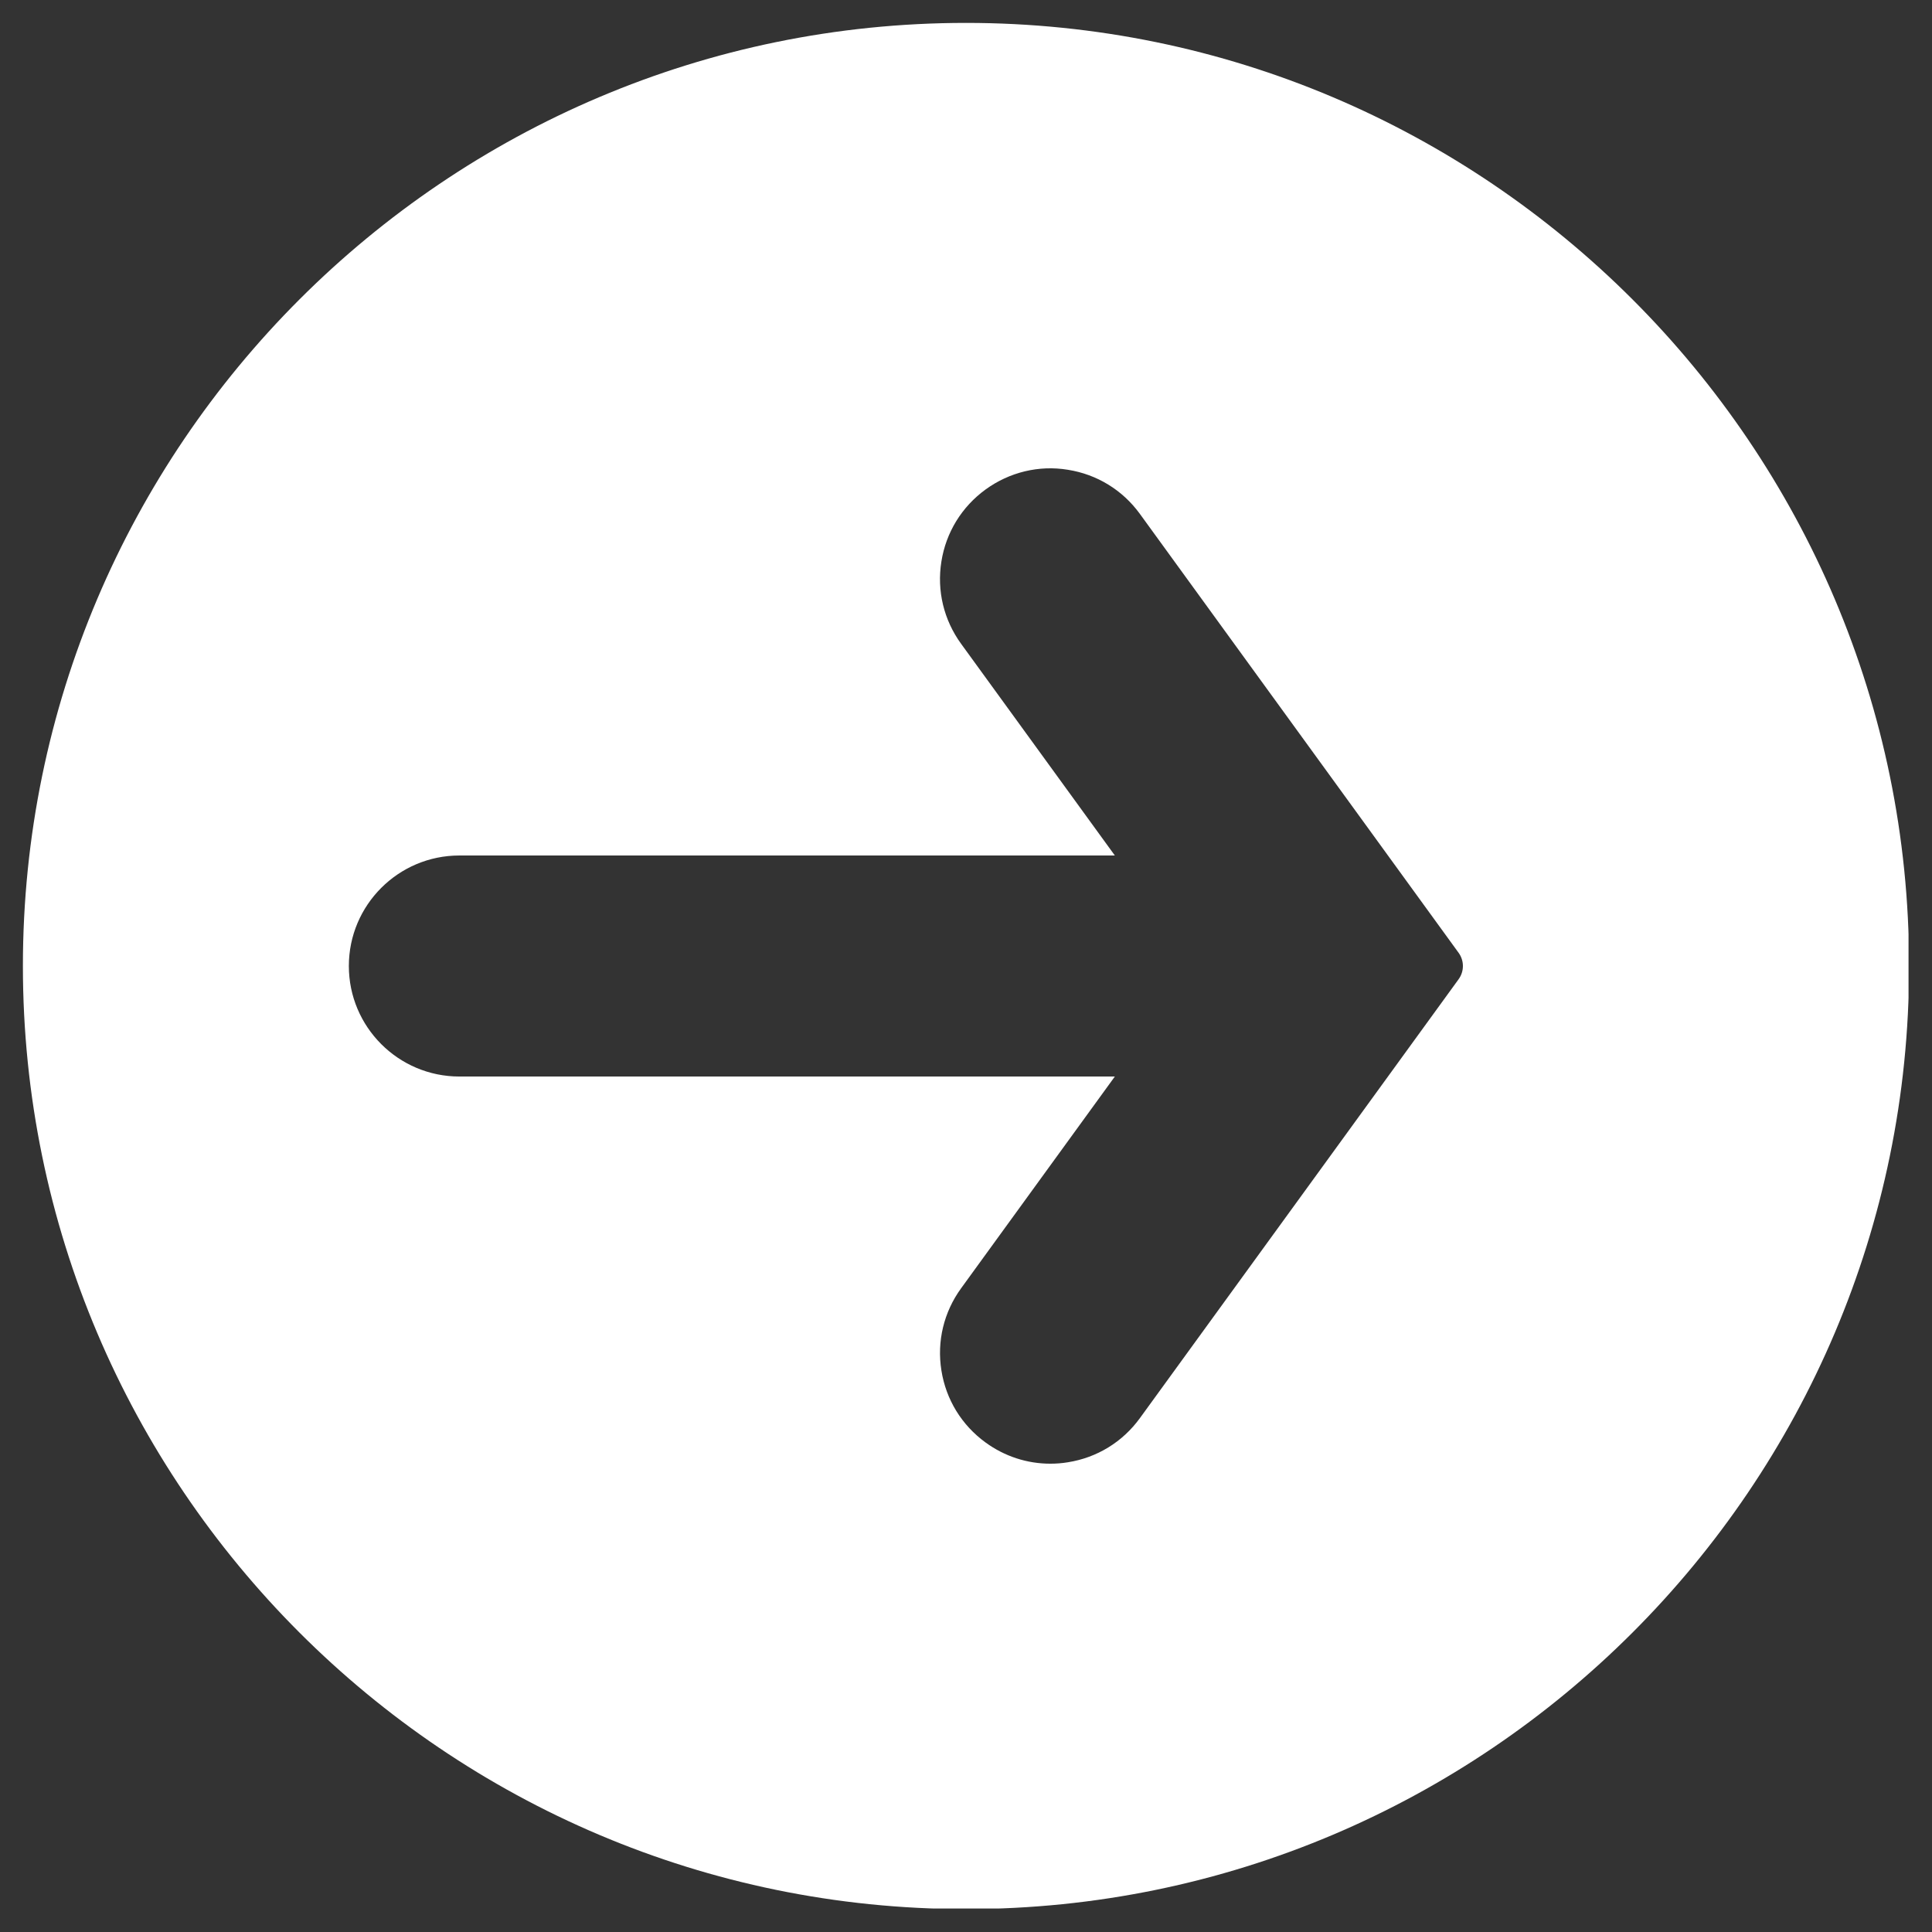 <svg xmlns="http://www.w3.org/2000/svg" xmlns:xlink="http://www.w3.org/1999/xlink" width="21" zoomAndPan="magnify" viewBox="0 0 375 375" height="21" preserveAspectRatio="xMidYMid meet" version="1.0"><rect x="0" y="0" width="375" height="375" fill="#333333" stroke="none"/><defs><clipPath id="db4c381936"><path d="M 4.445 4.445 L 370.445 4.445 L 370.445 370.445 L 4.445 370.445 Z M 4.445 4.445 " clip-rule="nonzero"/></clipPath></defs><g clip-path="url(#db4c381936)"><path fill="#ffffff" d="M 187.5 4.445 C 86.566 4.445 4.445 86.566 4.445 187.5 C 4.445 288.434 86.566 370.551 187.5 370.551 C 288.434 370.551 370.551 288.434 370.551 187.5 C 370.551 86.566 288.43 4.445 187.5 4.445 Z M 283.121 190.062 L 221.262 275.246 C 217.898 279.887 212.93 282.934 207.266 283.828 C 206.137 284.016 204.996 284.102 203.863 284.102 C 199.375 284.102 195.008 282.688 191.309 279.996 C 186.676 276.633 183.621 271.672 182.727 266.012 C 181.824 260.352 183.188 254.68 186.559 250.043 L 216.391 208.953 L 89.164 208.953 C 77.328 208.953 67.711 199.332 67.711 187.5 C 67.711 175.668 77.328 166.051 89.164 166.051 L 216.391 166.051 L 186.555 124.969 C 183.184 120.328 181.82 114.66 182.723 108.996 C 183.617 103.336 186.676 98.375 191.305 95.004 C 195.945 91.641 201.656 90.254 207.266 91.18 C 212.926 92.074 217.898 95.121 221.262 99.762 L 283.121 184.945 C 284.227 186.48 284.227 188.539 283.113 190.07 Z M 283.121 190.062 " fill-opacity="1" fill-rule="nonzero"/></g></svg>
